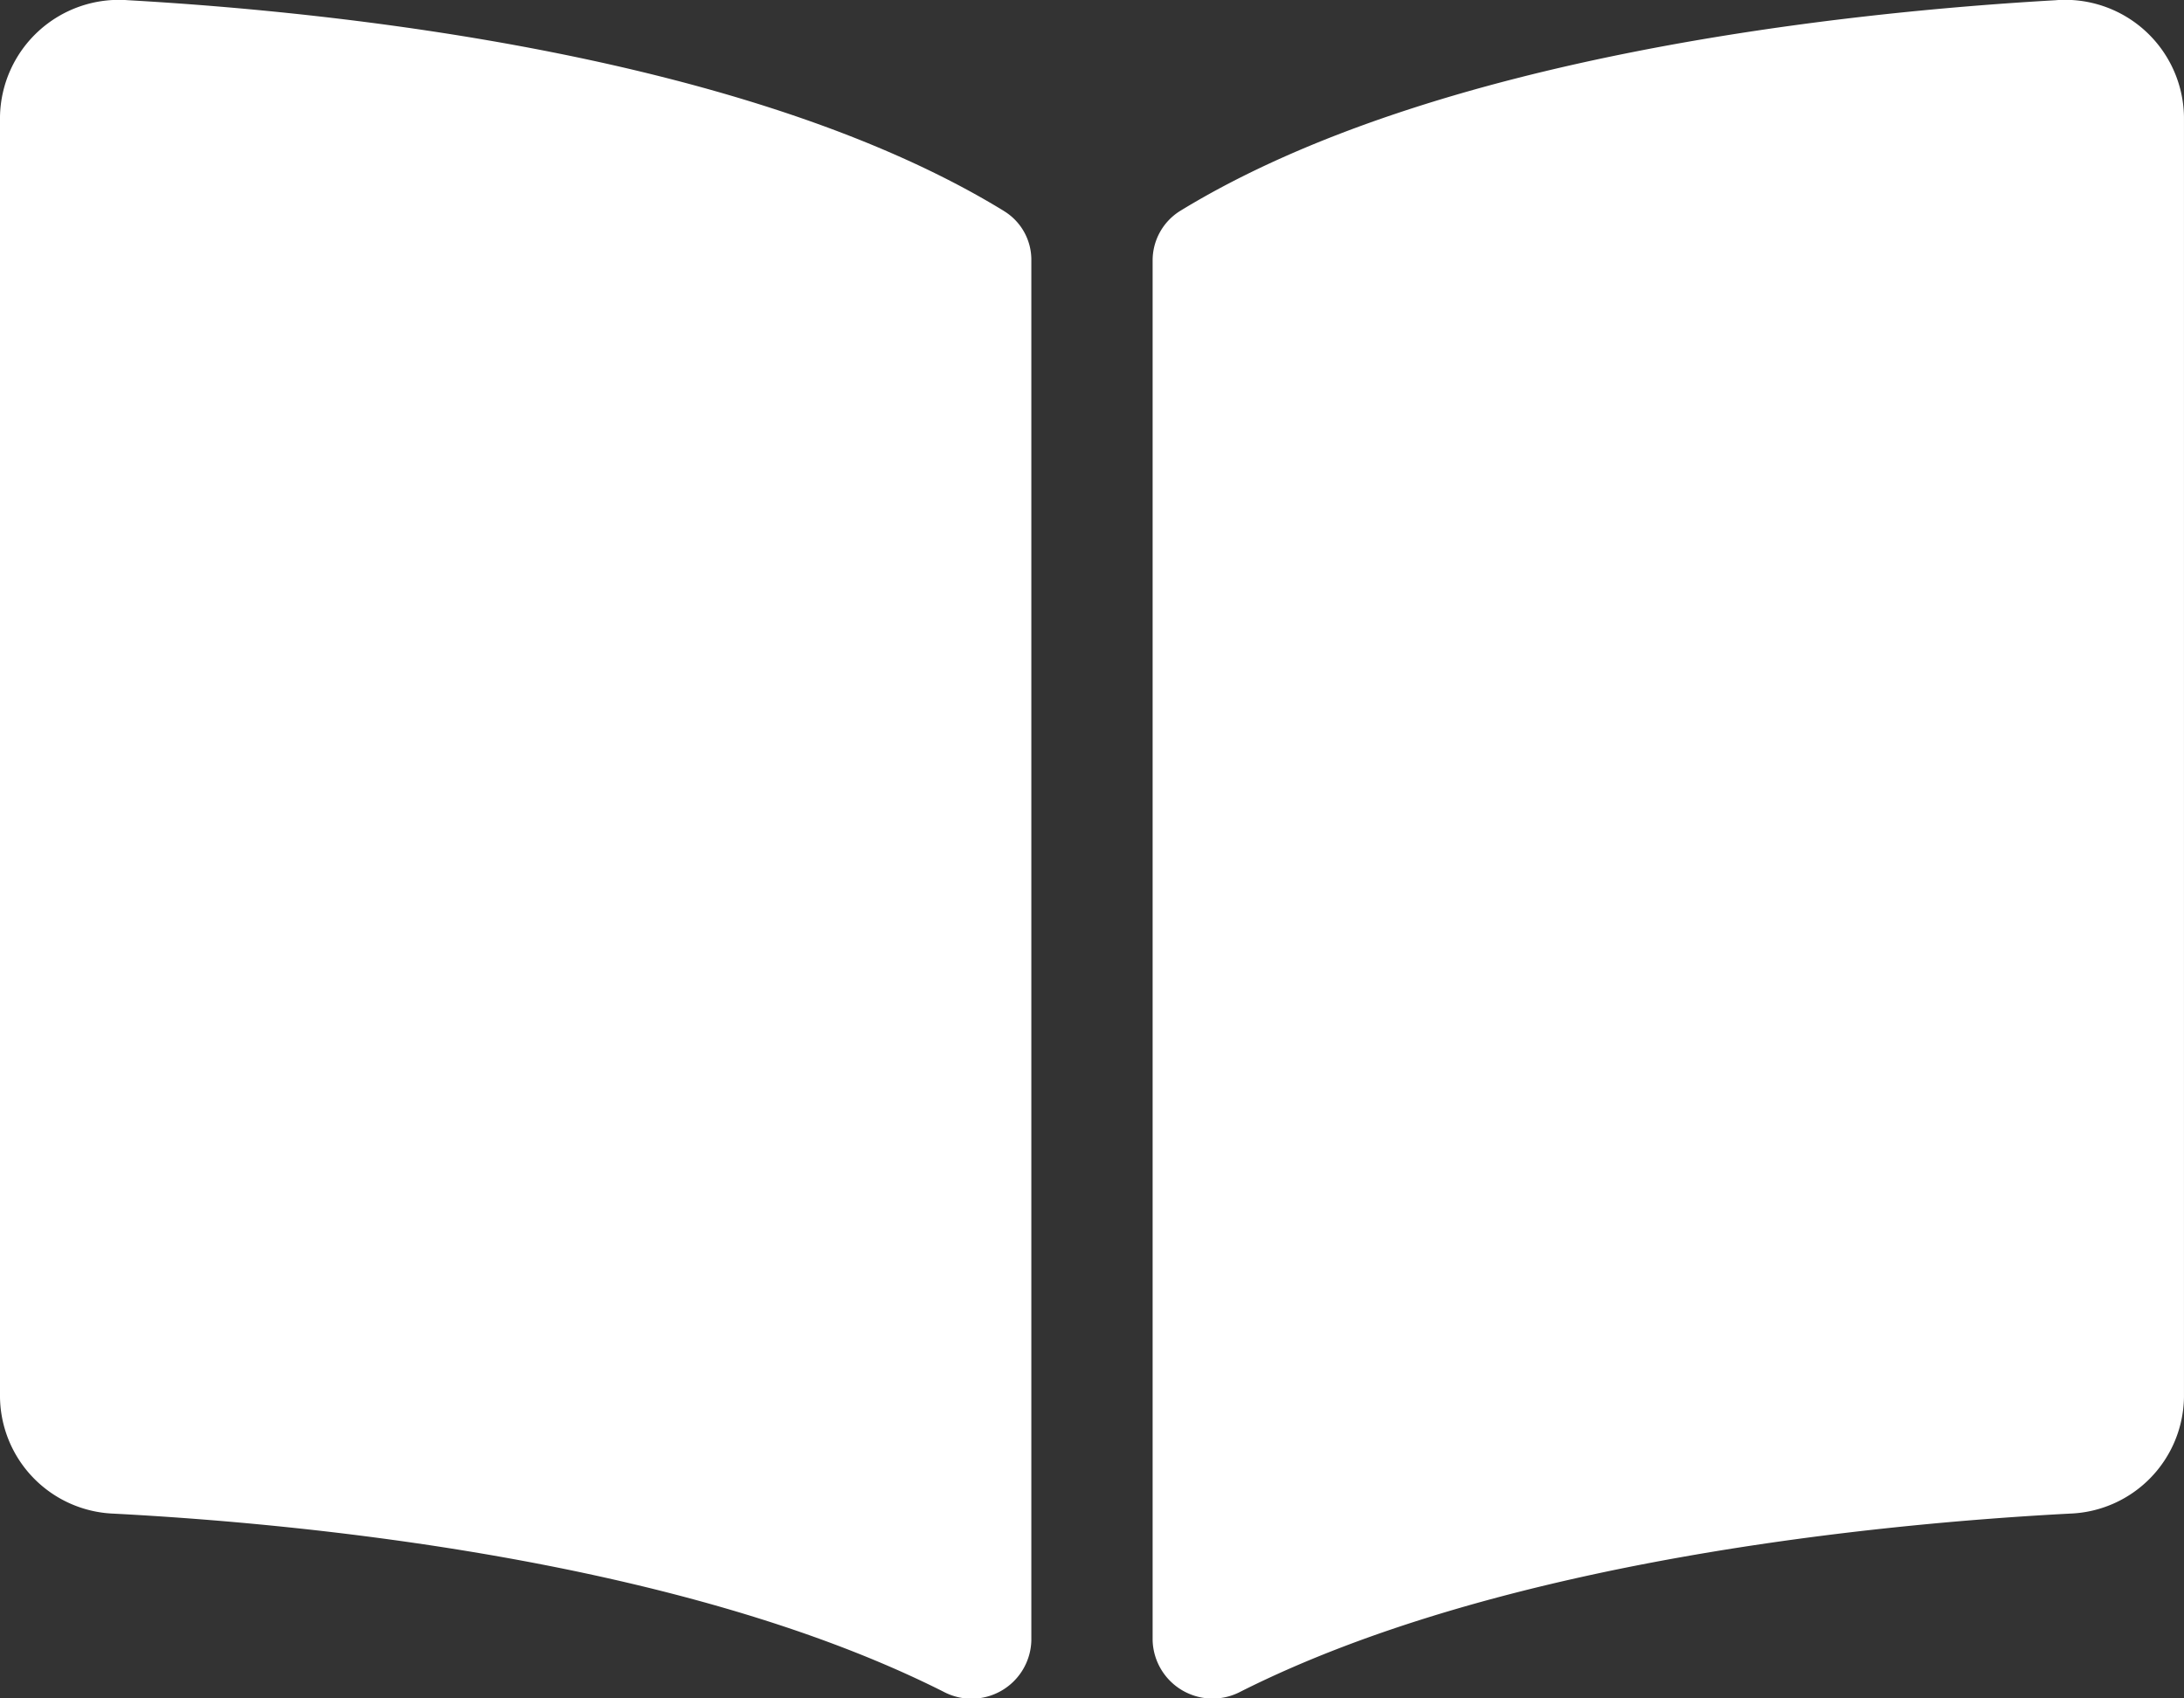 <svg xmlns="http://www.w3.org/2000/svg" width="82.92" height="64.495" viewBox="0 0 82.92 64.495">
  <rect x="0" y="0" width="82.92" height="64.495" fill="#333333" stroke="none"/>
  <path id="Icon_awesome-book-open" data-name="Icon awesome-book-open" d="M78.058,2.258c-7.889.448-23.569,2.077-33.249,8a2.213,2.213,0,0,0-1.047,1.9V64.539a2.278,2.278,0,0,0,3.351,1.942c9.959-5.013,24.362-6.38,31.484-6.755a4.49,4.49,0,0,0,4.322-4.414V6.677a4.513,4.513,0,0,0-4.862-4.42Zm-39.948,8c-9.678-5.925-25.359-7.554-33.248-8A4.515,4.515,0,0,0,0,6.677V55.314a4.488,4.488,0,0,0,4.322,4.414c7.125.374,21.535,1.743,31.494,6.759a2.271,2.271,0,0,0,3.341-1.938V12.13A2.167,2.167,0,0,0,38.111,10.26Z" transform="translate(0 -2.25)" fill="#fff"/>
</svg>
